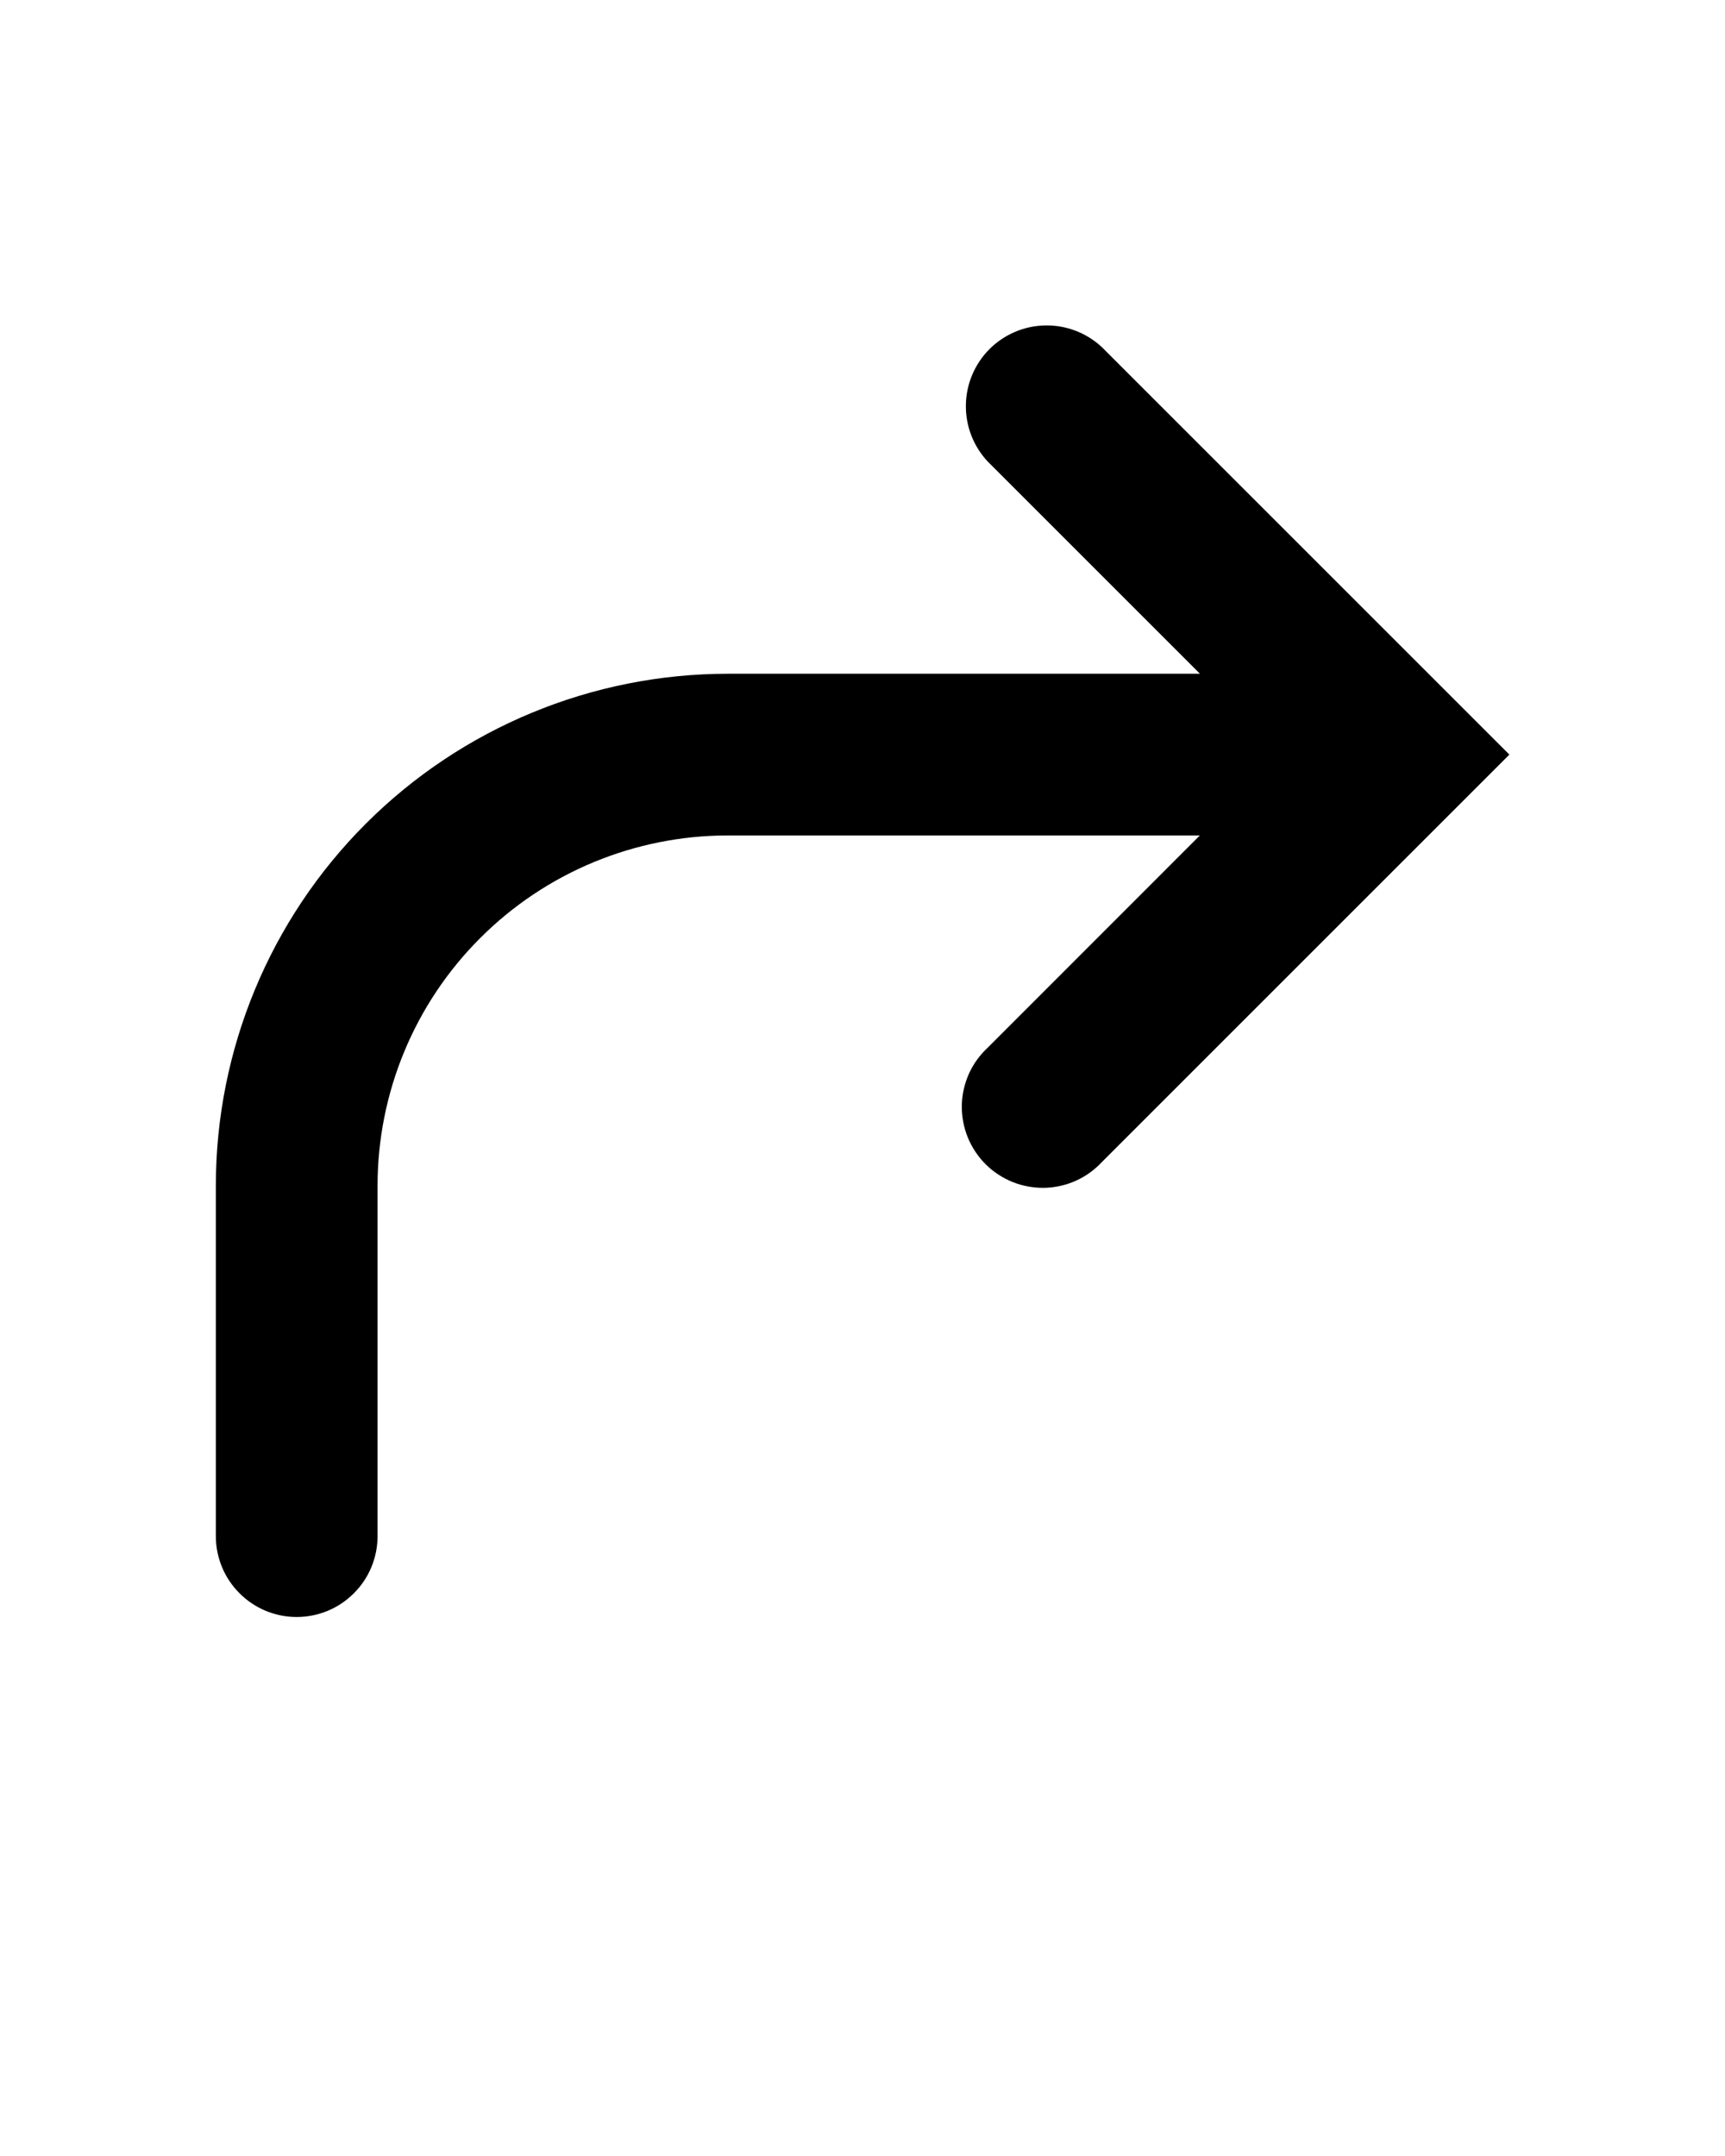 <svg width="16" height="20" viewBox="0 0 16 20" fill="none" xmlns="http://www.w3.org/2000/svg">
    <path fill-rule="evenodd" clip-rule="evenodd"
        d="M9.16 9.72C9.086 9.789 9.027 9.871 8.986 9.963C8.945 10.056 8.923 10.155 8.921 10.255C8.92 10.356 8.938 10.456 8.976 10.55C9.014 10.643 9.07 10.728 9.141 10.799C9.212 10.87 9.297 10.926 9.39 10.964C9.484 11.002 9.584 11.02 9.685 11.019C9.785 11.017 9.885 10.995 9.977 10.954C10.069 10.913 10.151 10.854 10.22 10.78L13.47 7.53L14 7L13.47 6.47L10.22 3.22C10.078 3.088 9.89 3.015 9.695 3.019C9.501 3.022 9.316 3.101 9.178 3.238C9.041 3.376 8.962 3.561 8.959 3.755C8.955 3.95 9.028 4.138 9.16 4.28L11.13 6.25H6.752C5.492 6.25 4.284 6.75 3.393 7.641C2.502 8.532 2.002 9.74 2.002 11V14.25C2.002 14.449 2.081 14.64 2.222 14.78C2.362 14.921 2.553 15 2.752 15C2.951 15 3.142 14.921 3.282 14.78C3.423 14.64 3.502 14.449 3.502 14.25V11C3.502 10.138 3.844 9.311 4.454 8.702C5.063 8.092 5.89 7.75 6.752 7.75H11.129L9.16 9.72Z"
        fill="black" />
</svg>